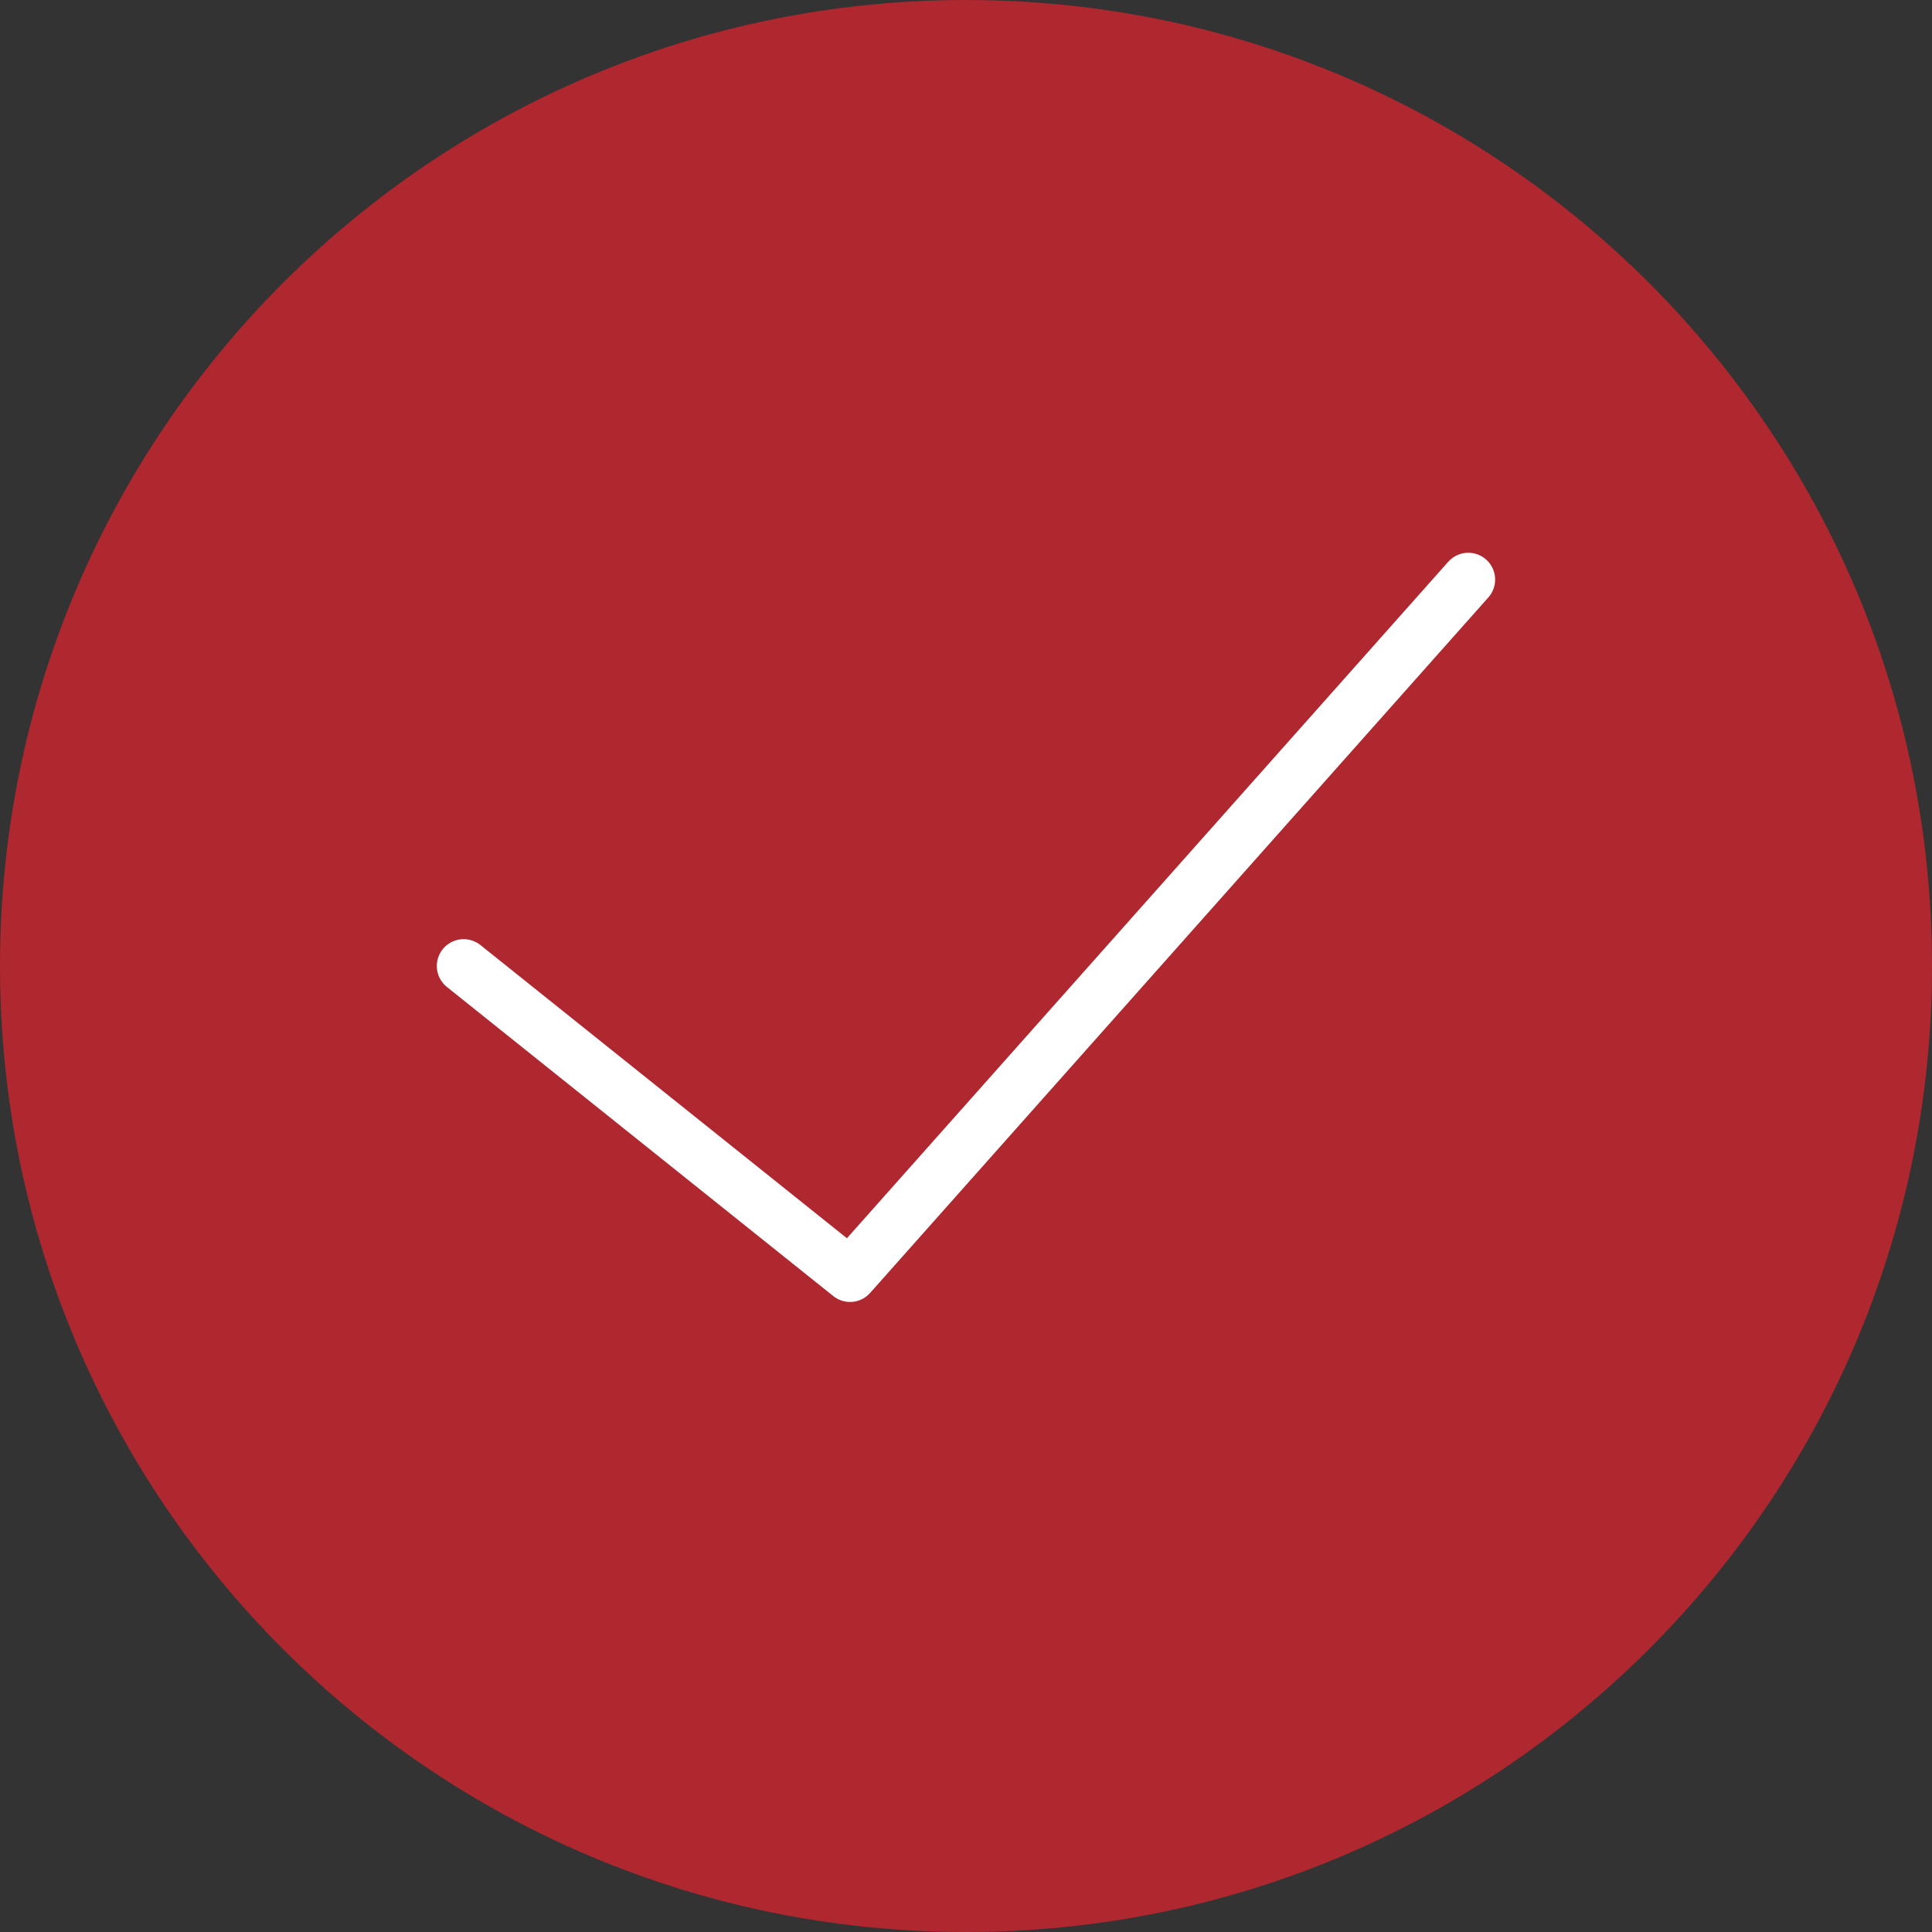 <svg width="72" height="72" viewBox="0 0 72 72" fill="none" xmlns="http://www.w3.org/2000/svg">
<rect x="0" y="0" width="72" height="72" fill="#333333" stroke="none"/>
<path d="M36 72C55.882 72 72 55.882 72 36C72 16.118 55.882 0 36 0C16.118 0 0 16.118 0 36C0 55.882 16.118 72 36 72Z" fill="#AF272F"/>
<path d="M54.719 21.6L31.679 47.52L17.279 36" fill="#AF272F"/>
<path d="M54.719 21.6L31.679 47.52L17.279 36" stroke="white" stroke-width="2" stroke-miterlimit="10" stroke-linecap="round" stroke-linejoin="round"/>
</svg>
